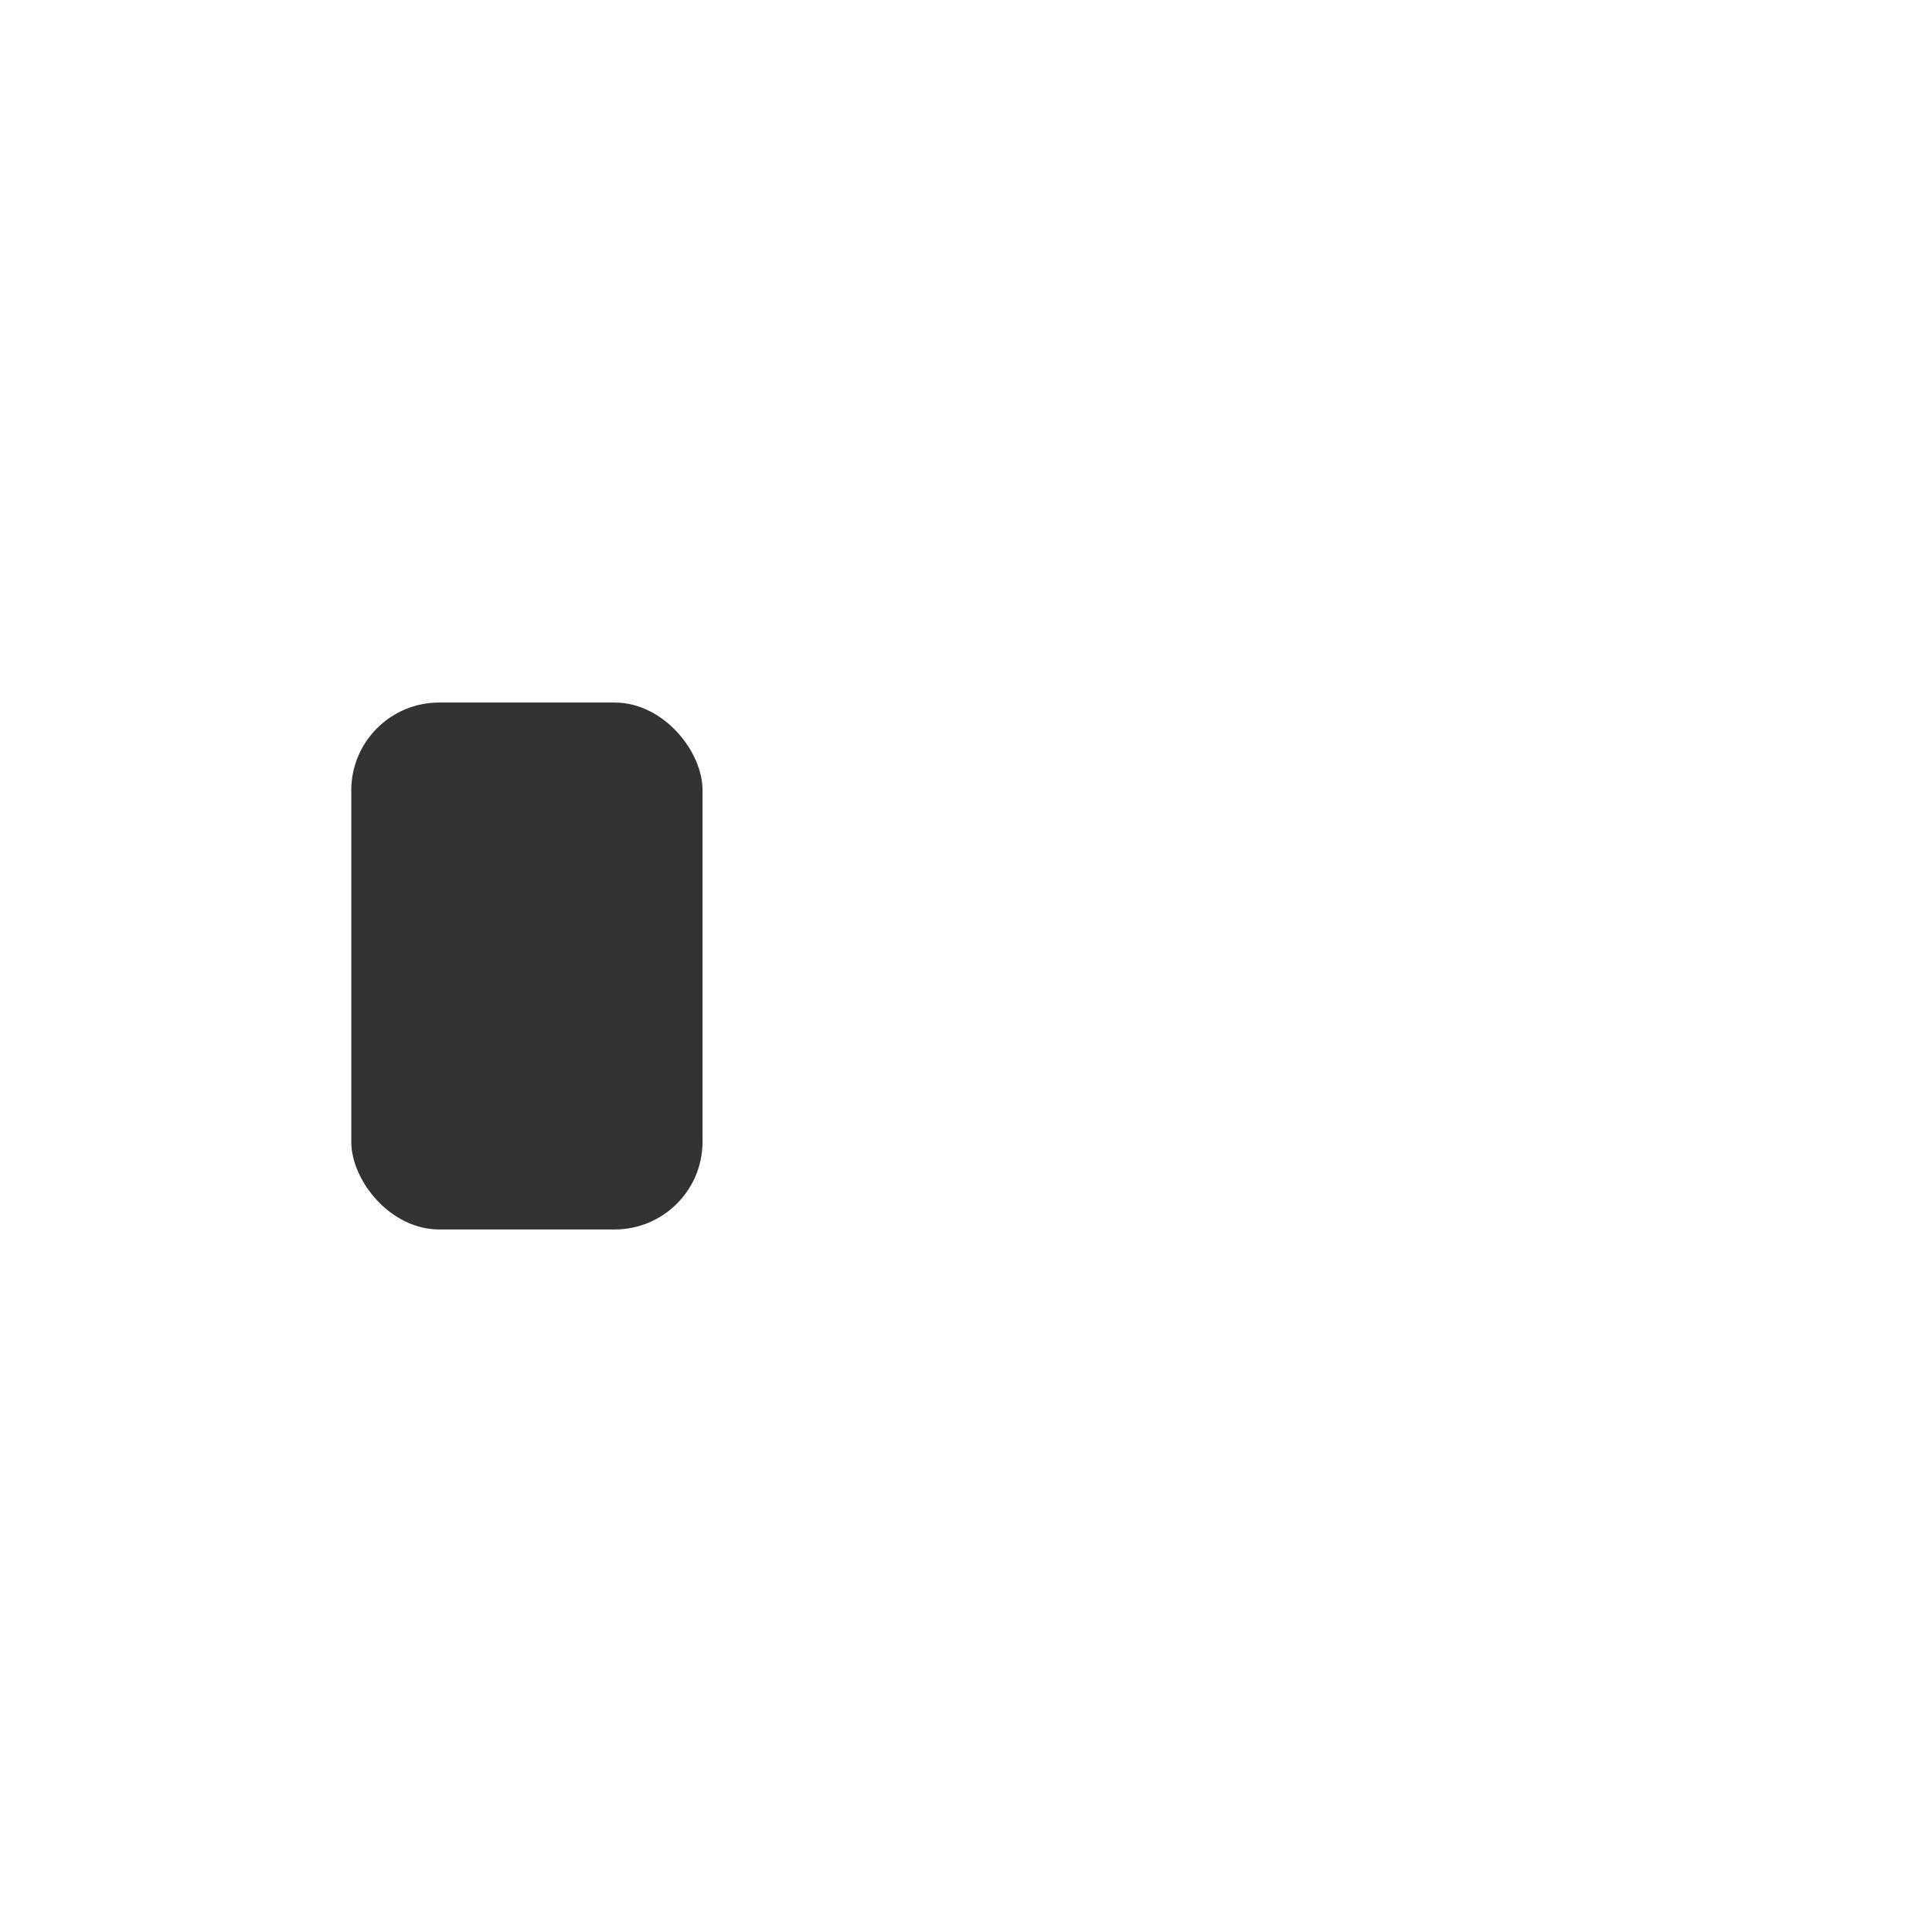 <?xml version="1.0" encoding="UTF-8" standalone="no"?>
<svg
   width="22"
   height="22"
   version="1.0"
   viewBox="0 0 22 22"
   id="svg199"
   xmlns="http://www.w3.org/2000/svg"
   xmlns:svg="http://www.w3.org/2000/svg">
  <defs
     id="defs3">
    <style
       id="current-color-scheme"
       type="text/css">.ColorScheme-Text {
        color:#333333;
      }
      .ColorScheme-Background{
        color:#f5f5f5;
      }
      .ColorScheme-ViewText {
        color:#fbfbfb;
      }
      .ColorScheme-ViewBackground{
        color:#ffffff;
      }
      .ColorScheme-ViewHover {
        color:#000000;
      }
      .ColorScheme-ViewFocus{
        color:#5a5a5a;
      }
      .ColorScheme-ButtonText {
        color:#333333;
      }
      .ColorScheme-ButtonBackground{
        color:#f5f5f5;
      }
      .ColorScheme-ButtonHover {
        color:#1489ff;
      }
      .ColorScheme-ButtonFocus{
        color:#2B74C7;
      }</style>
  </defs>
  <g
     id="22-22-Fill20"
     transform="translate(-85,67)">
    <rect
       style="fill:none;stroke-width:2.091;stroke-linecap:round;stroke-linejoin:round"
       id="rect22554"
       width="22"
       height="22"
       x="85"
       y="-67"
       rx="0"
       ry="0" />
    <rect
       id="rect22558"
       width="4"
       height="6"
       x="89"
       y="-59"
       rx="1"
       ry="1"
       fill="currentColor"
       class="ColorScheme-Text" />
  </g>
</svg>
